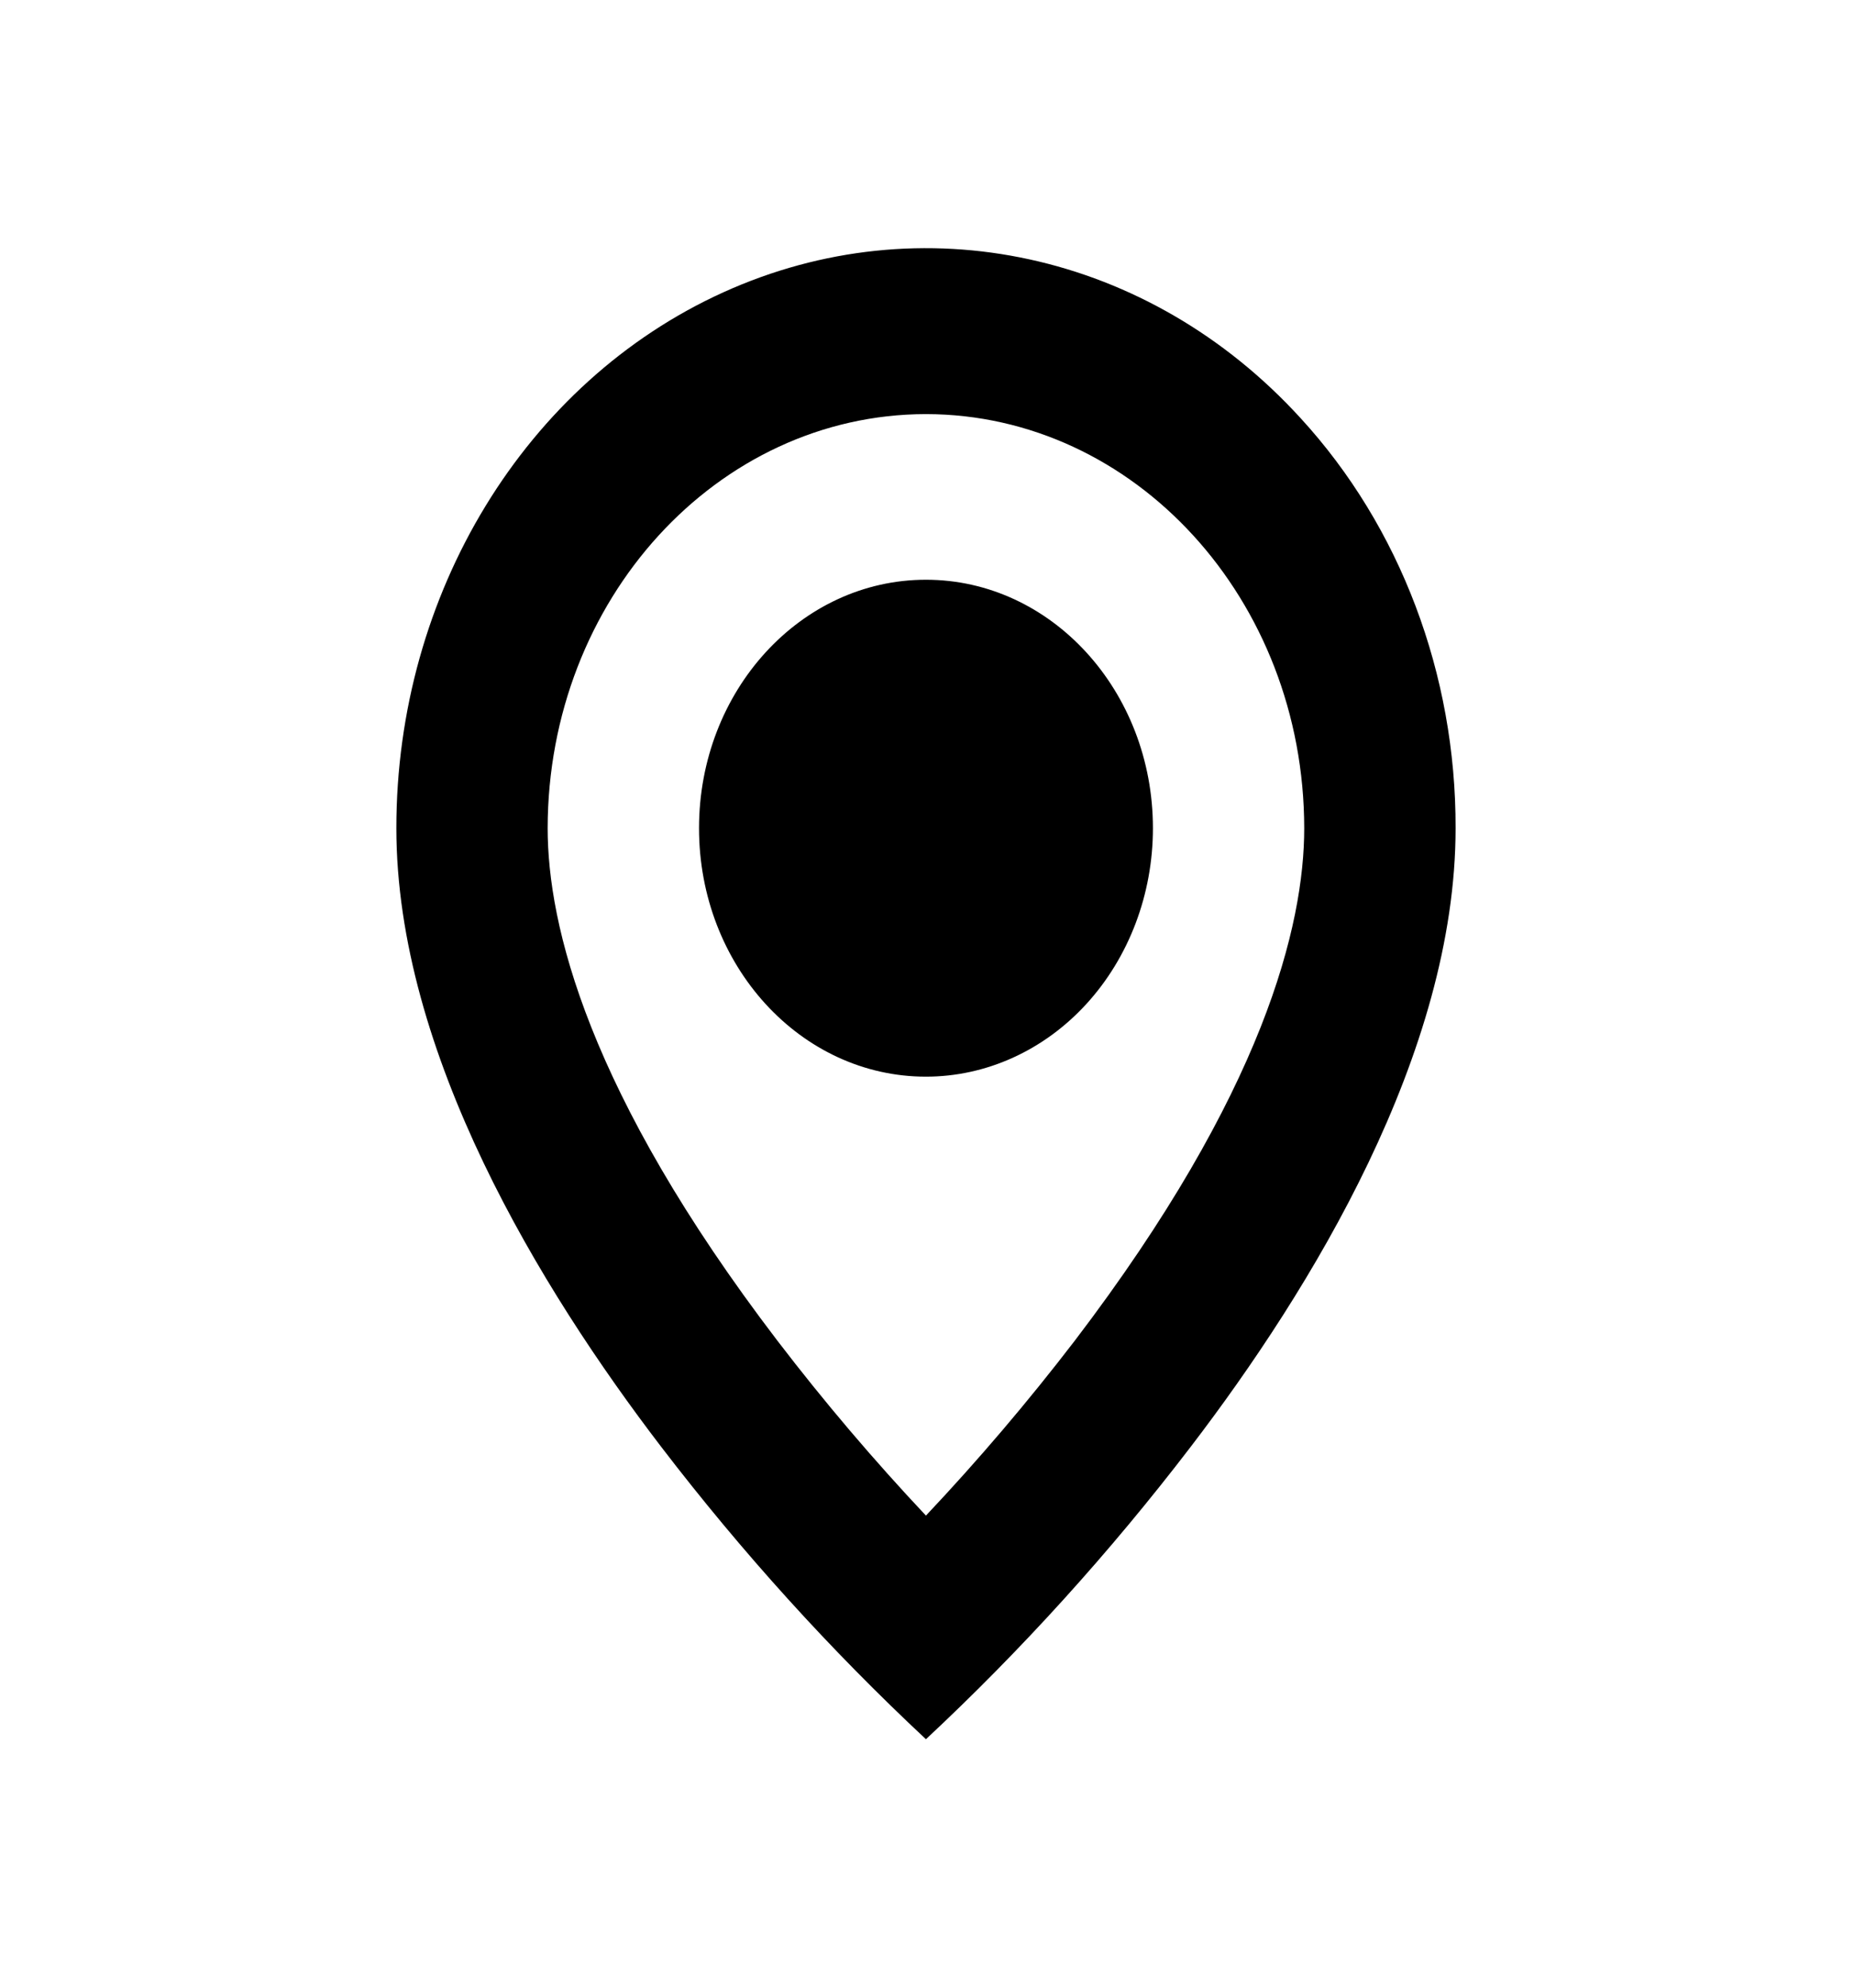 <svg width="28" height="30" viewBox="0 0 28 30" fill="none" xmlns="http://www.w3.org/2000/svg">
<path d="M13.984 26.25C12.541 24.903 11.204 23.427 9.985 21.836C8.157 19.448 5.986 15.89 5.986 12.5C5.985 8.959 7.934 5.767 10.924 4.412C13.913 3.057 17.355 3.807 19.642 6.311C21.147 7.95 21.989 10.178 21.983 12.5C21.983 15.89 19.811 19.448 17.983 21.836C16.765 23.427 15.428 24.903 13.984 26.25ZM13.984 6.25C10.831 6.254 8.275 9.05 8.271 12.5C8.271 13.957 8.874 16.481 11.739 20.233C12.445 21.155 13.195 22.037 13.984 22.875C14.774 22.038 15.524 21.157 16.231 20.236C19.095 16.48 19.697 13.956 19.697 12.5C19.694 9.05 17.138 6.254 13.984 6.25ZM13.984 16.25C12.091 16.25 10.557 14.571 10.557 12.5C10.557 10.429 12.091 8.75 13.984 8.75C15.877 8.75 17.412 10.429 17.412 12.5C17.412 13.495 17.051 14.448 16.408 15.152C15.765 15.855 14.893 16.25 13.984 16.25Z" fill="black"/>
</svg>
